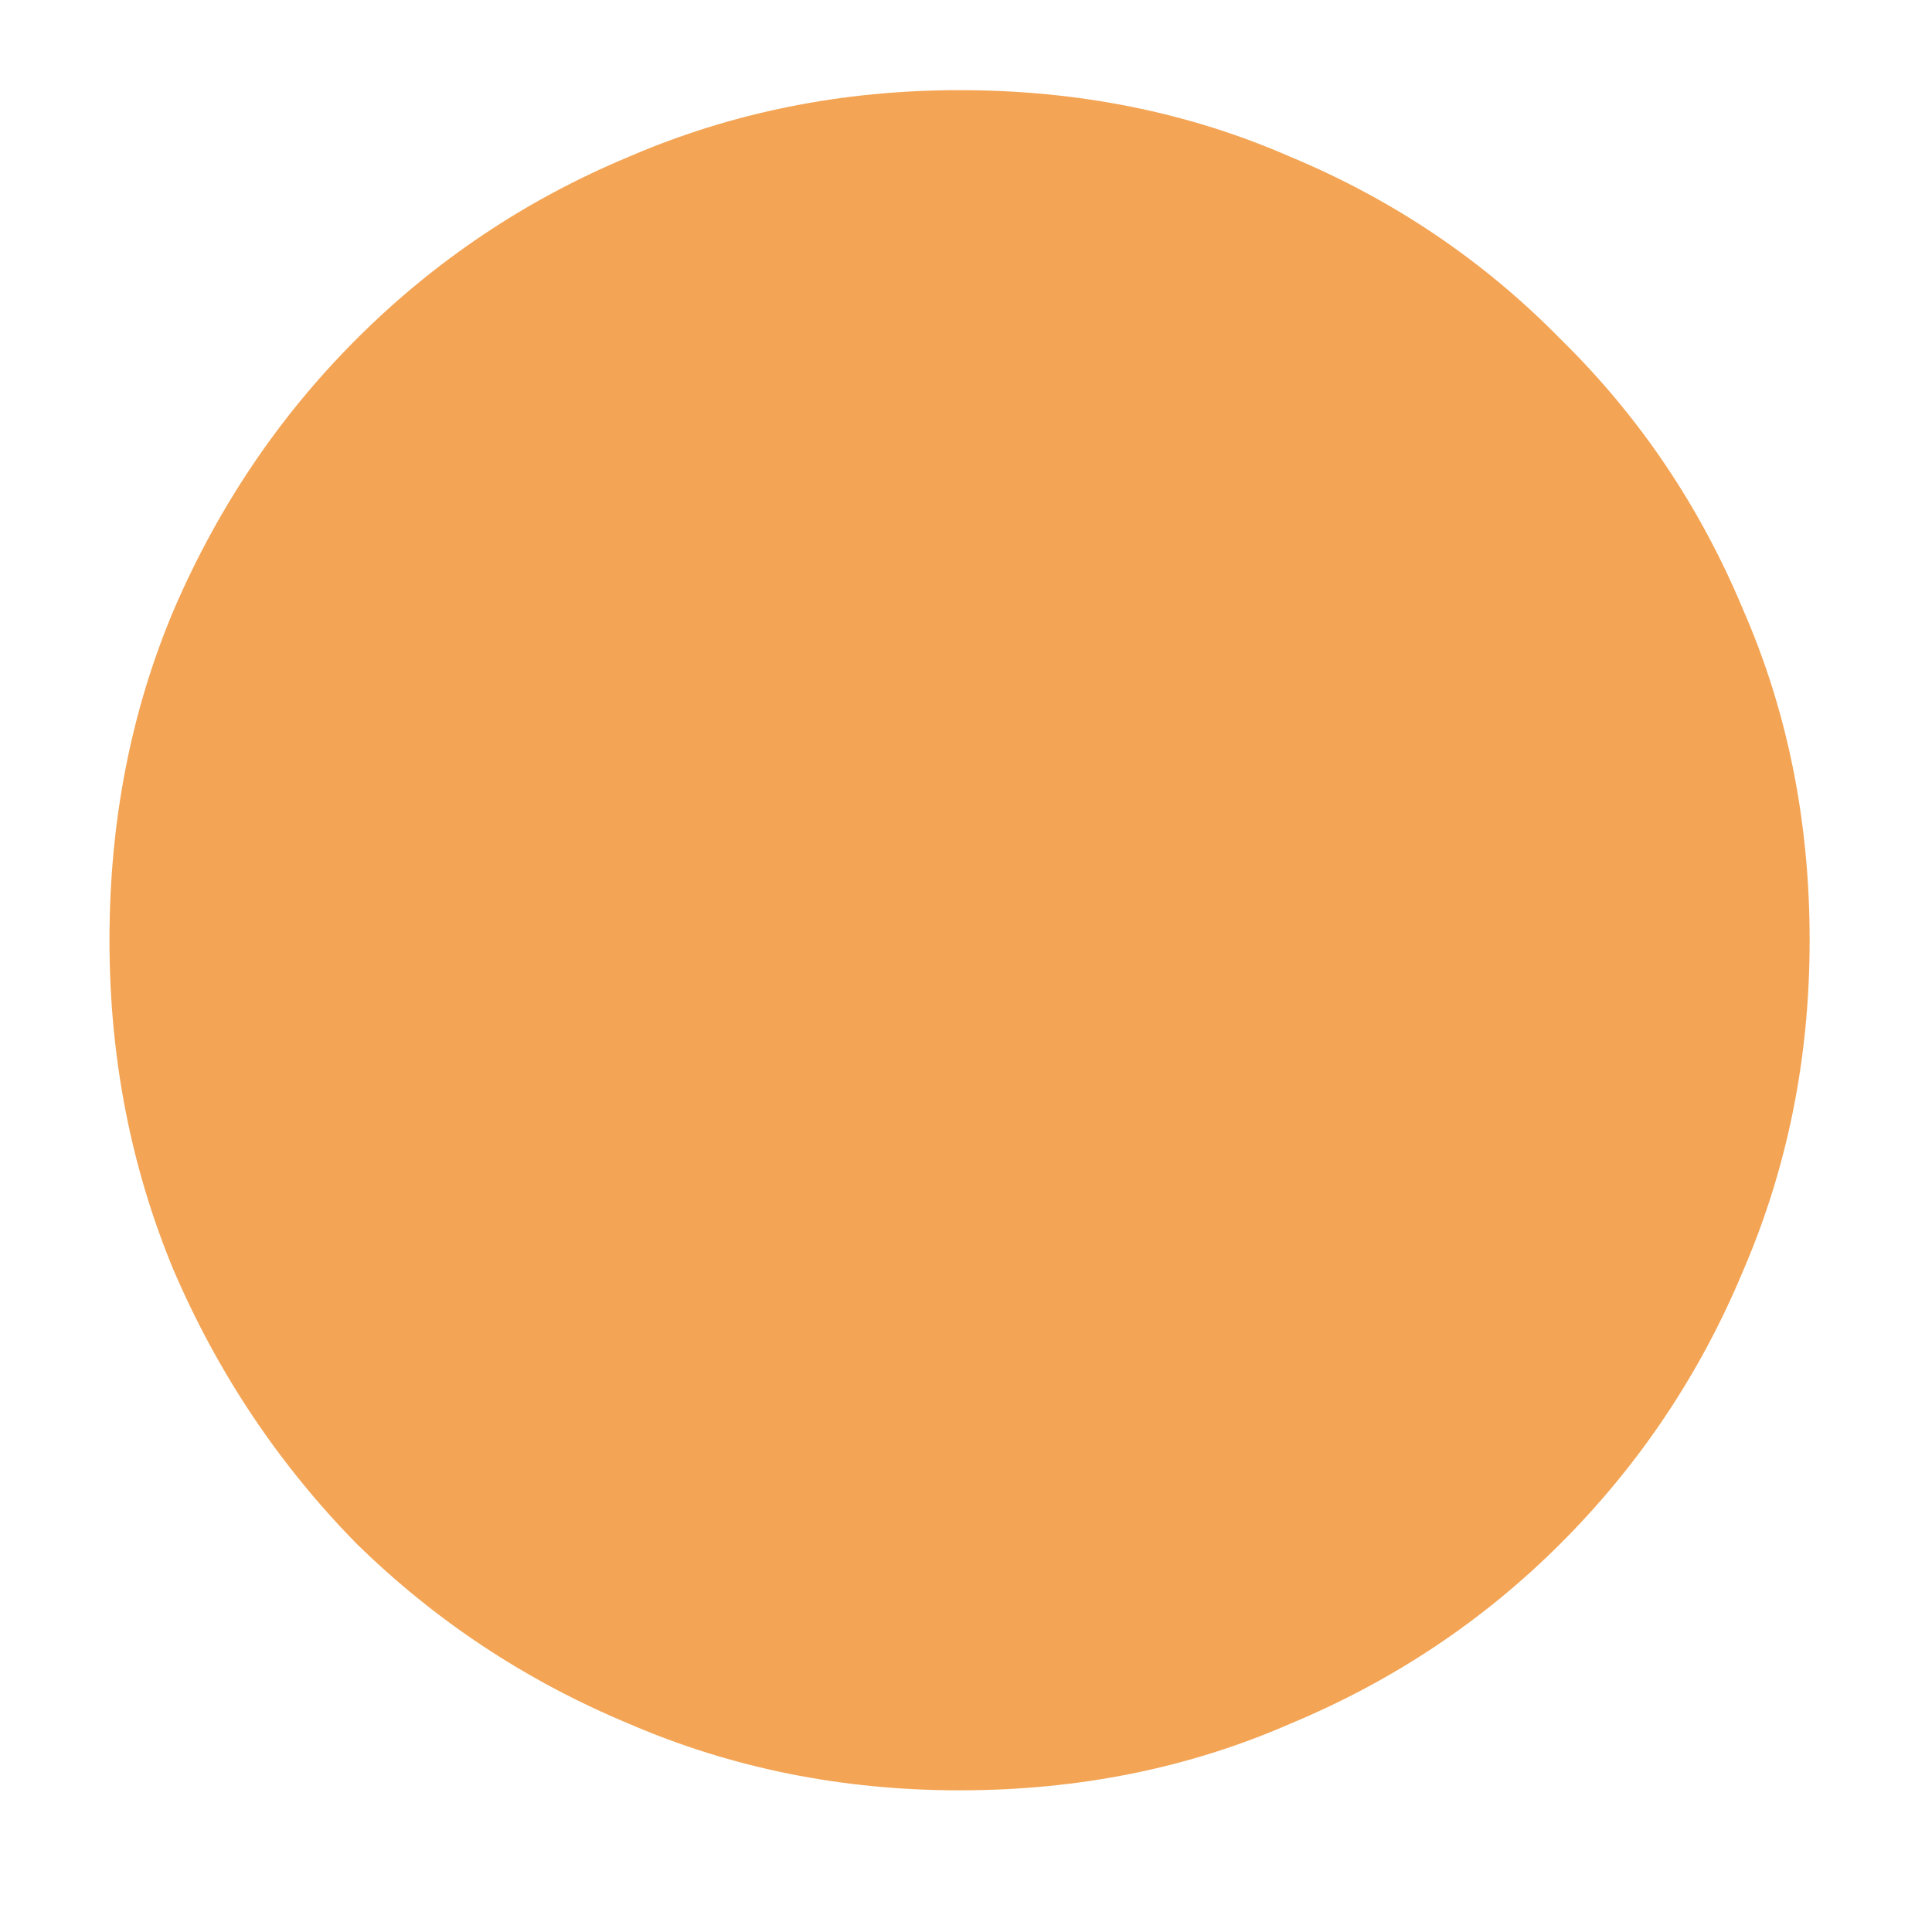 <svg width="9" height="9" viewBox="0 0 9 9" fill="none" xmlns="http://www.w3.org/2000/svg">
<path d="M4.47 8.34C3.923 8.34 3.41 8.237 2.93 8.03C2.45 7.83 2.027 7.55 1.66 7.19C1.3 6.823 1.017 6.4 0.81 5.92C0.61 5.44 0.51 4.927 0.51 4.38C0.51 3.827 0.61 3.313 0.81 2.84C1.017 2.36 1.3 1.94 1.66 1.58C2.027 1.213 2.45 0.93 2.93 0.73C3.41 0.523 3.923 0.42 4.47 0.42C5.023 0.42 5.537 0.523 6.01 0.73C6.49 0.93 6.91 1.213 7.27 1.58C7.637 1.94 7.92 2.36 8.12 2.84C8.327 3.313 8.43 3.827 8.43 4.38C8.43 4.927 8.327 5.44 8.12 5.92C7.92 6.4 7.637 6.823 7.27 7.19C6.91 7.55 6.49 7.83 6.01 8.03C5.537 8.237 5.023 8.34 4.47 8.34Z" fill="#F3A454"/>
</svg>
